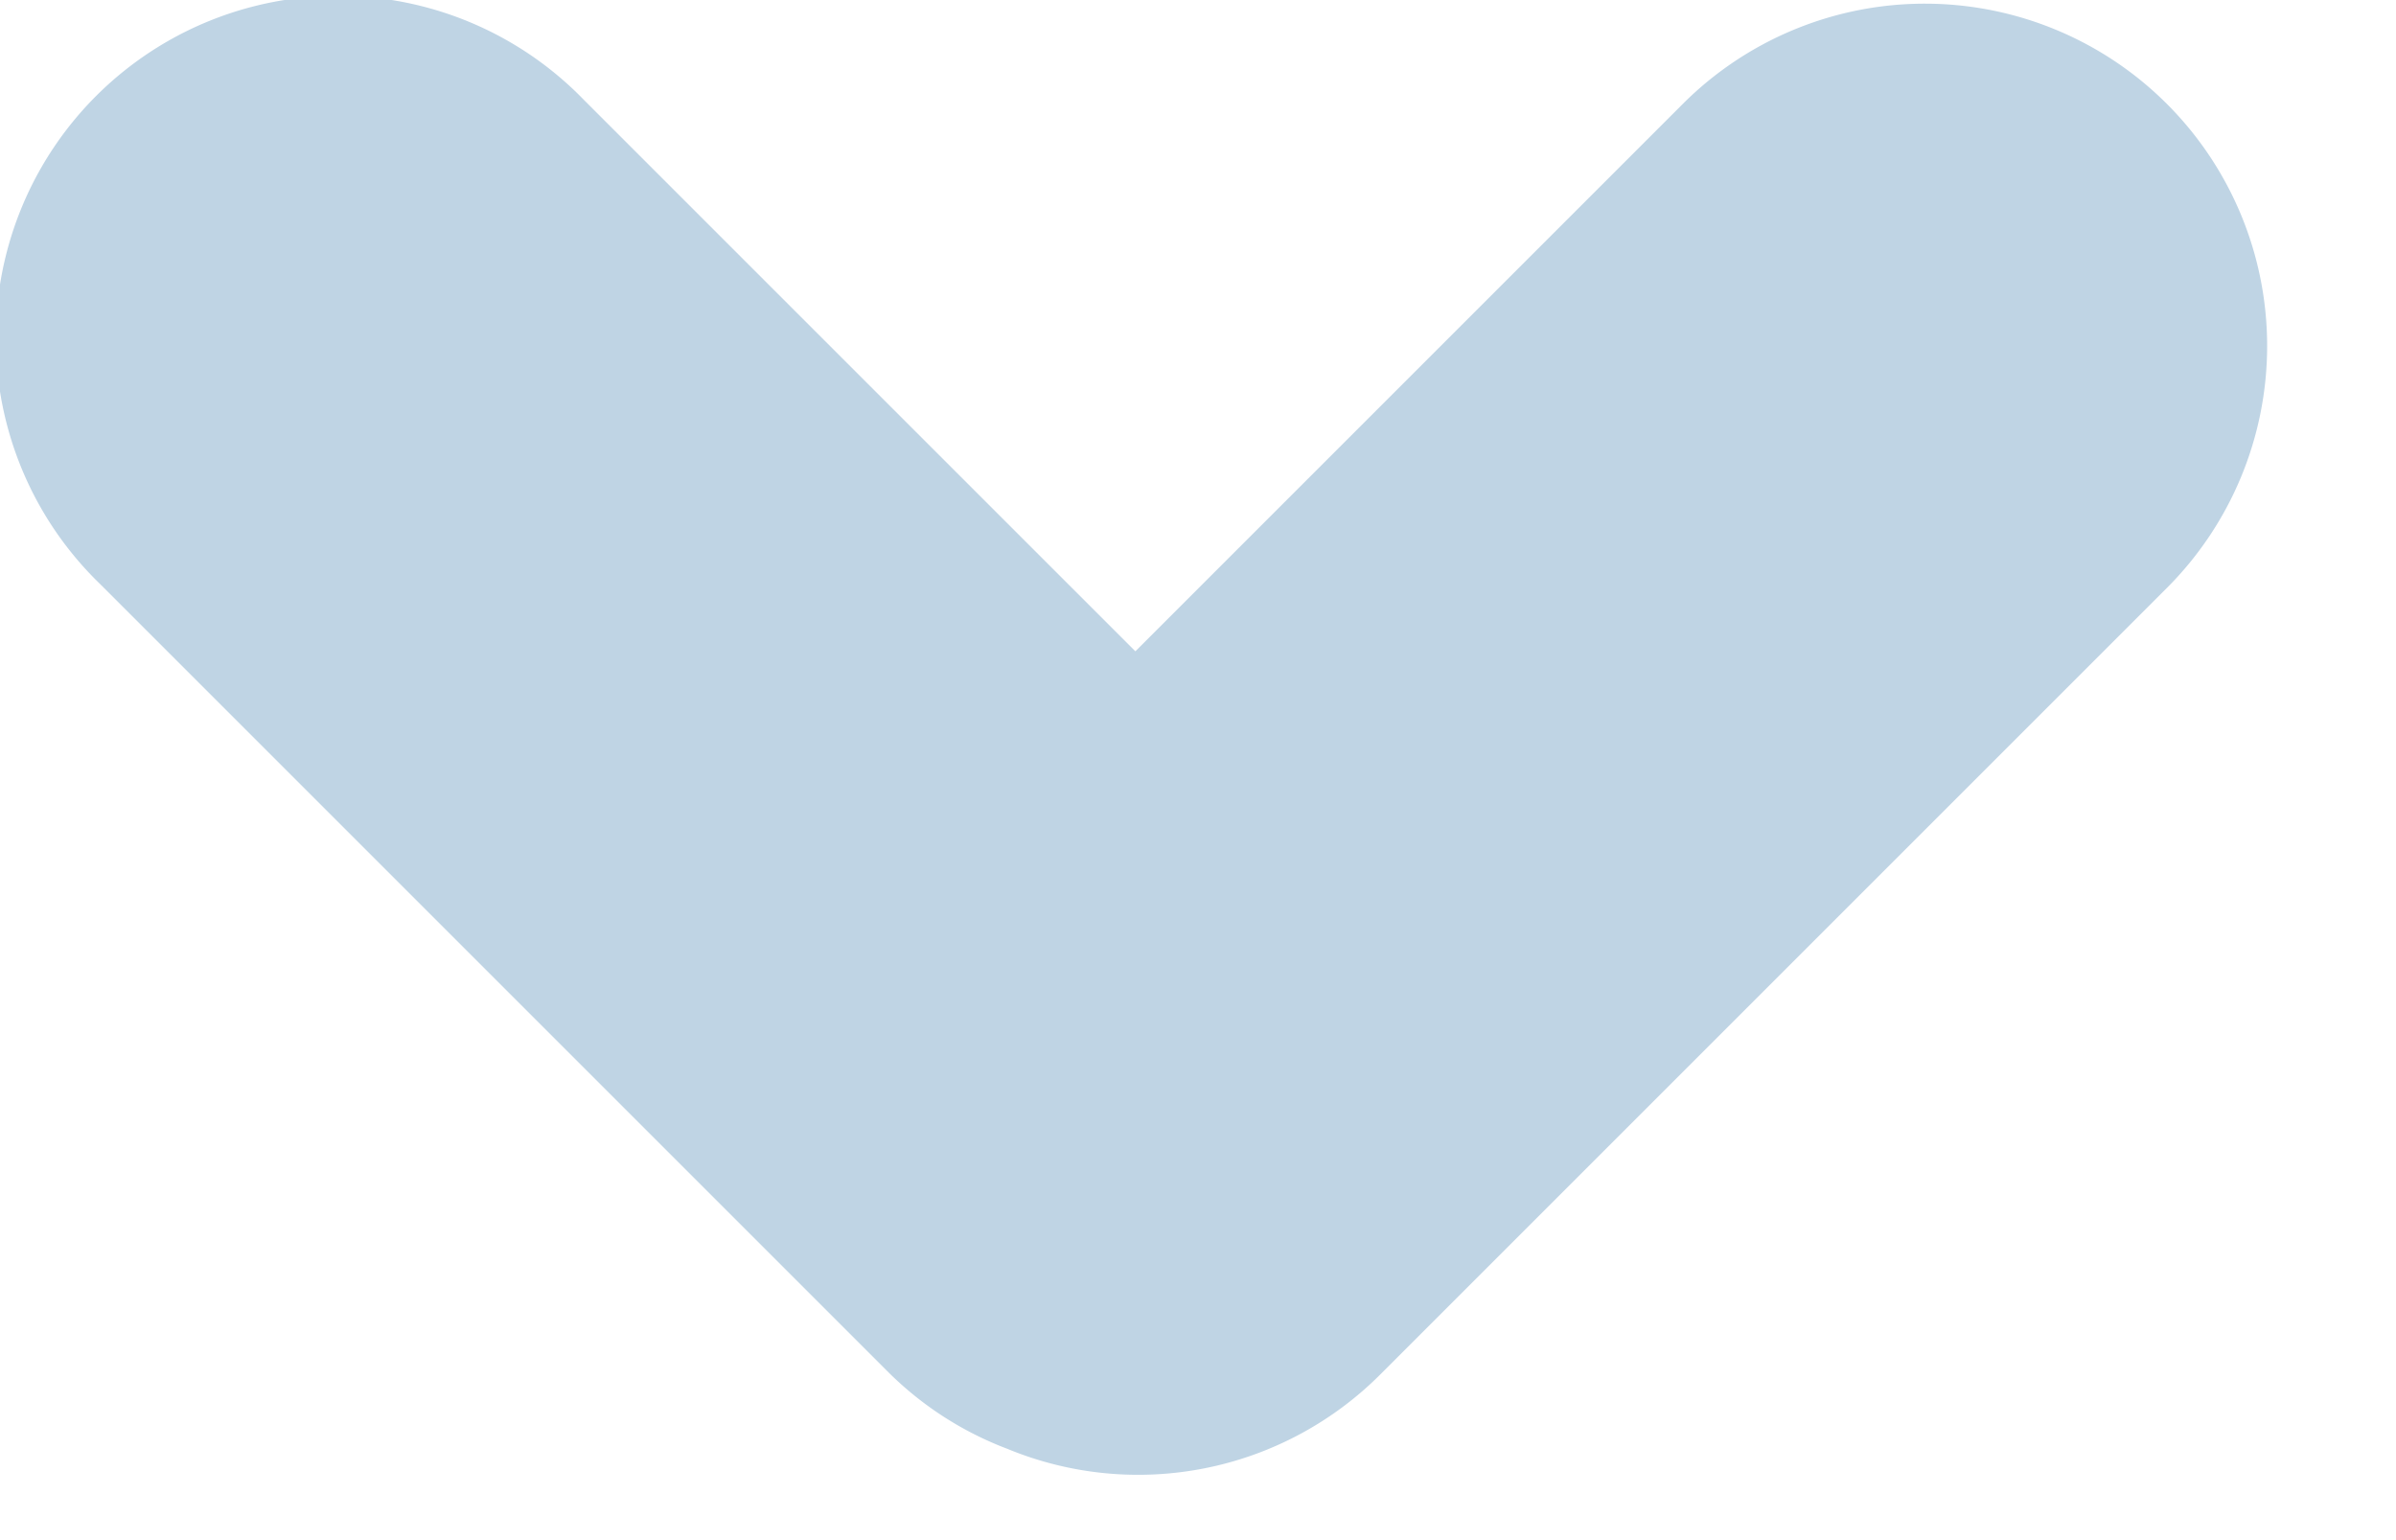 <svg xmlns="http://www.w3.org/2000/svg" width="14" height="9" fill="none" viewBox="0 0 14 9">
  <path fill="#BFD4E4" fill-rule="evenodd" d="M3.414.586A2 2 0 1 0 .586 3.414L5.182 8.01c.206.207.447.359.703.456a2 2 0 0 0 2.18-.434l4.596-4.596A2 2 0 0 0 9.833.607L6.634 3.806 3.414.586Z" clip-rule="evenodd"/>
</svg>
